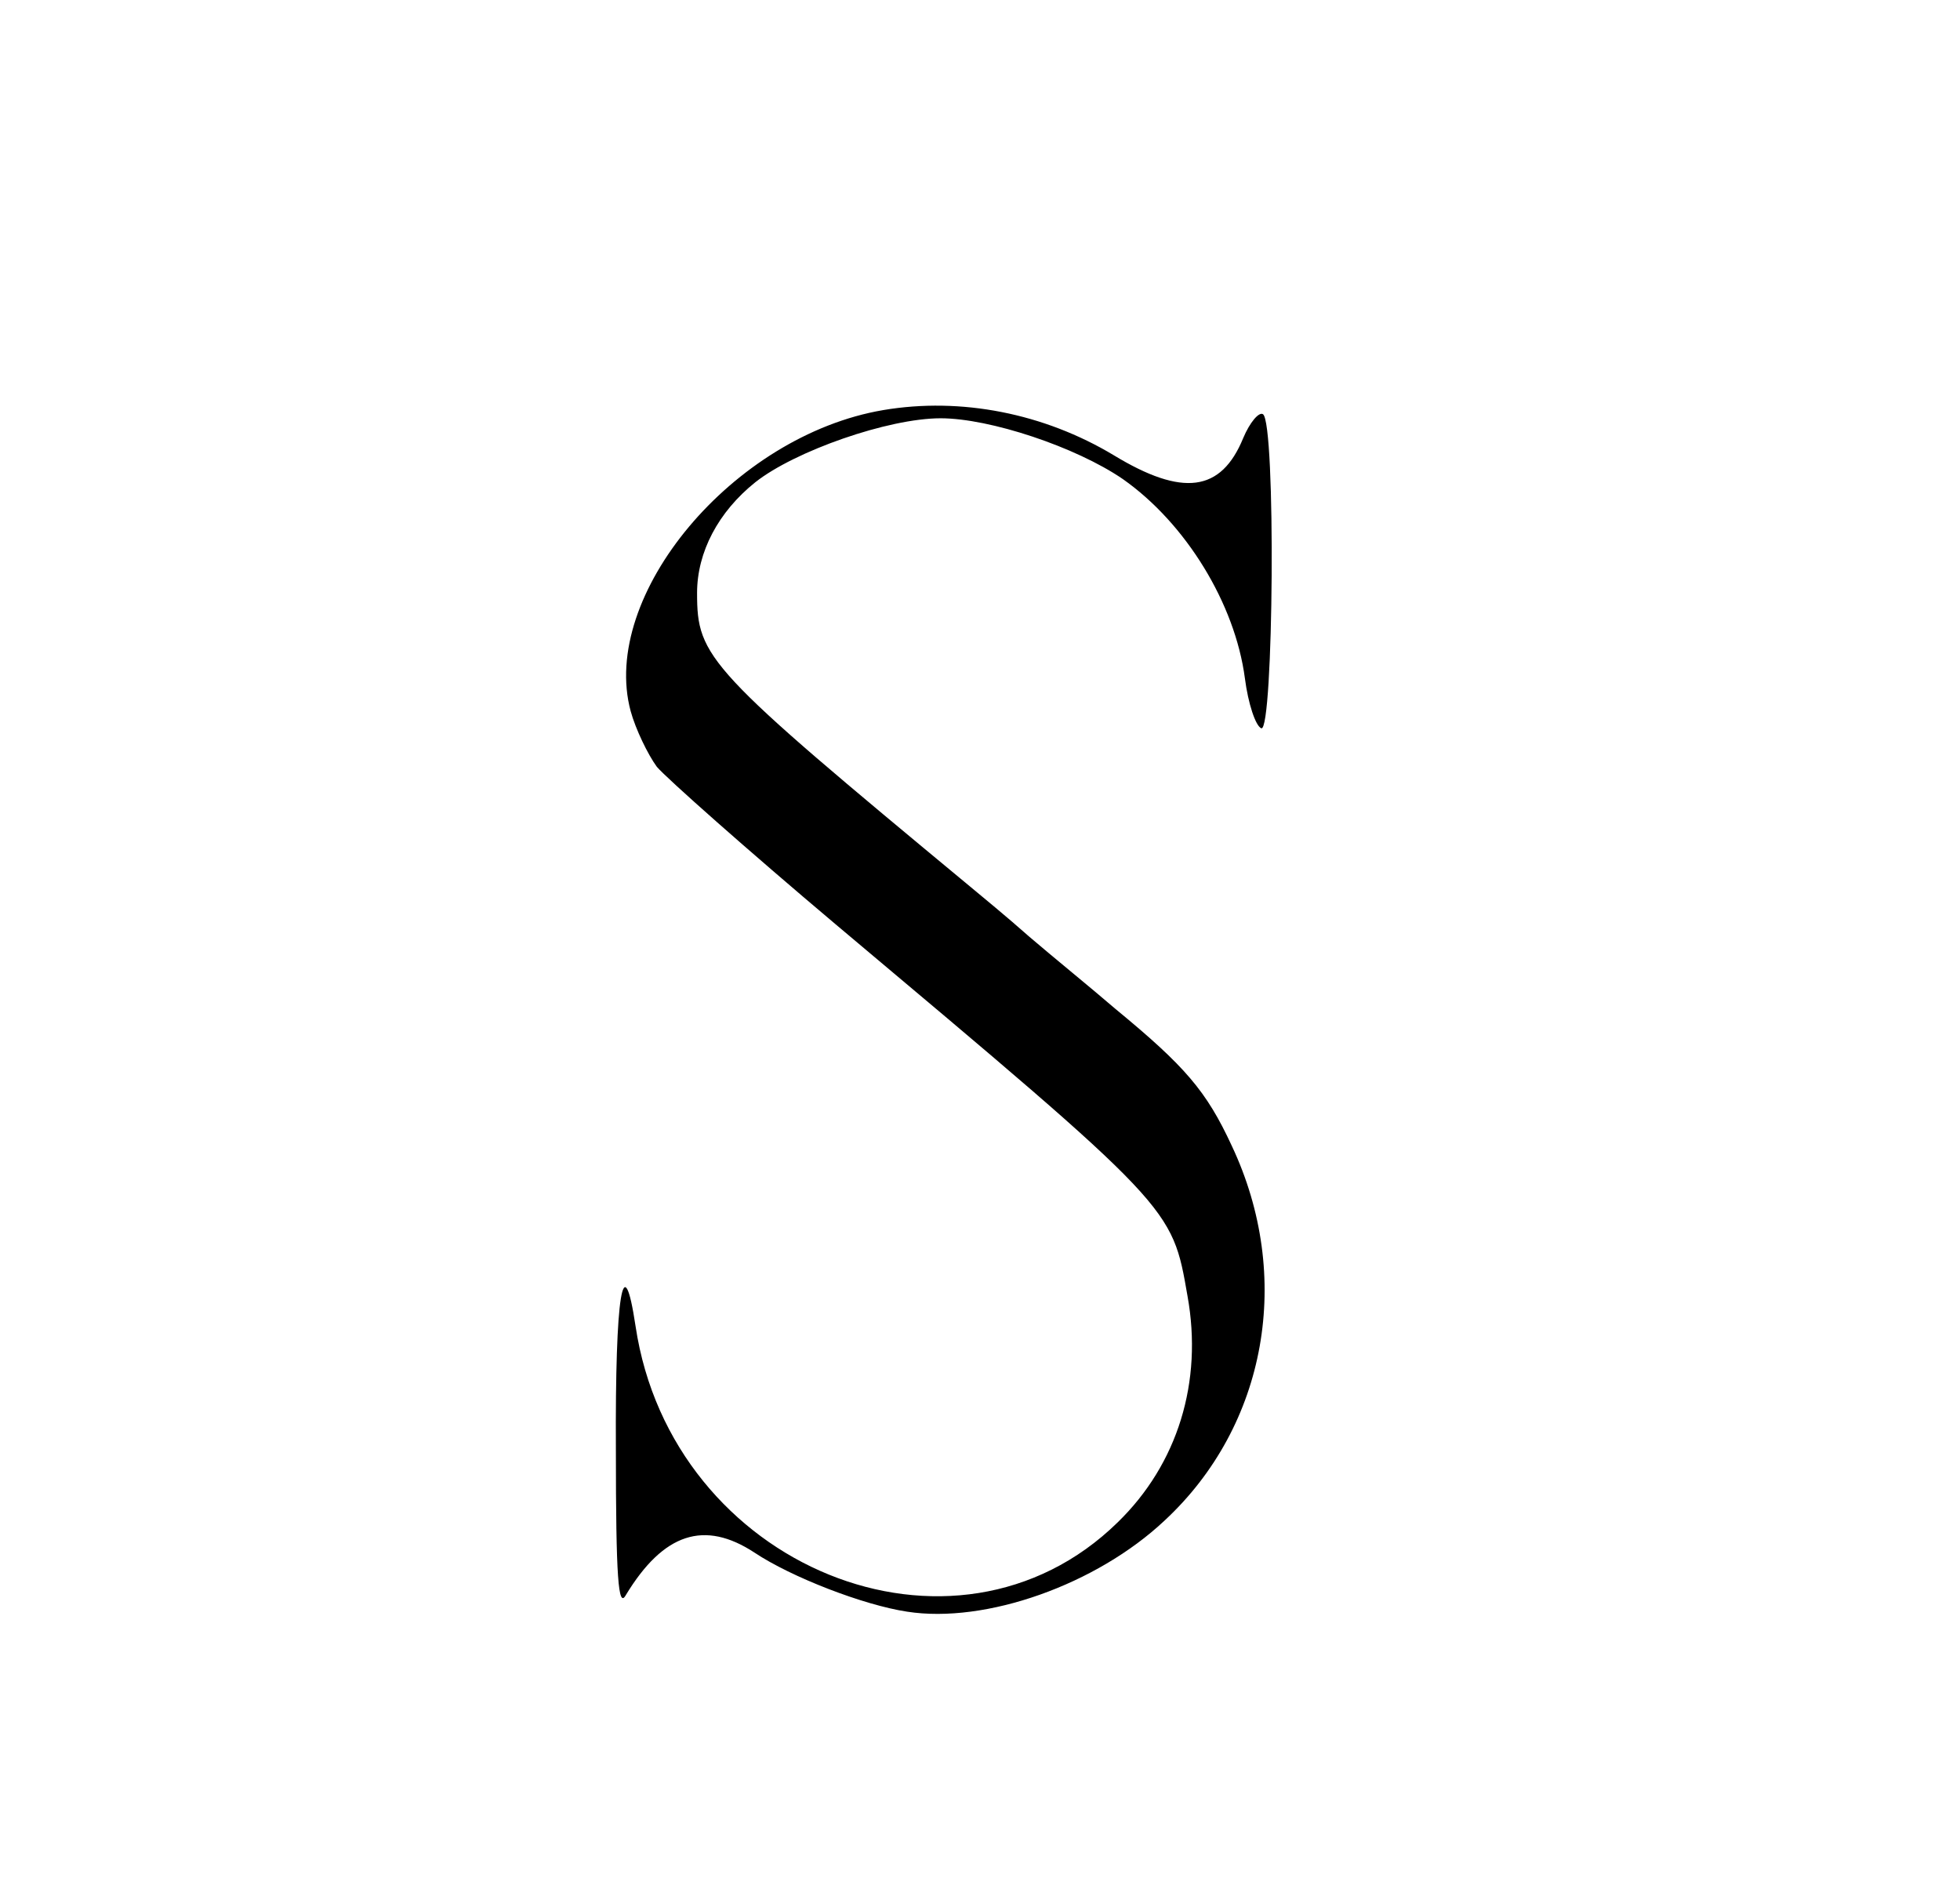 <?xml version="1.0" standalone="no"?>
<!DOCTYPE svg PUBLIC "-//W3C//DTD SVG 20010904//EN"
 "http://www.w3.org/TR/2001/REC-SVG-20010904/DTD/svg10.dtd">
<svg version="1.0" xmlns="http://www.w3.org/2000/svg"
 width="239pt" height="232pt" viewBox="0 0 239 232"
 preserveAspectRatio="xMidYMid meet">

<g transform="translate(0,232) scale(0.1,-0.1)"
fill="#000000" stroke="none">
<path d="M1077 1820 c-183 -31 -346 -226 -308 -367 6 -22 21 -53 32 -68 12
-14 110 -101 218 -192 413 -347 410 -344 429 -453 19 -105 -12 -205 -85 -276
-199 -195 -544 -55 -588 239 -15 100 -25 39 -24 -150 0 -158 3 -194 12 -178
46 76 96 92 157 52 45 -30 133 -64 186 -72 96 -15 231 33 314 111 125 116 157
298 82 457 -31 67 -57 97 -142 167 -29 25 -77 64 -105 88 -27 24 -60 51 -72
61 -321 266 -333 279 -333 358 0 50 26 99 71 135 48 38 162 78 226 78 60 0
165 -35 222 -74 77 -54 137 -152 149 -243 4 -31 13 -58 20 -61 15 -5 18 373 2
383 -5 3 -16 -10 -24 -29 -27 -66 -74 -72 -158 -21 -85 51 -186 71 -281 55z"/>
</g>
</svg>
